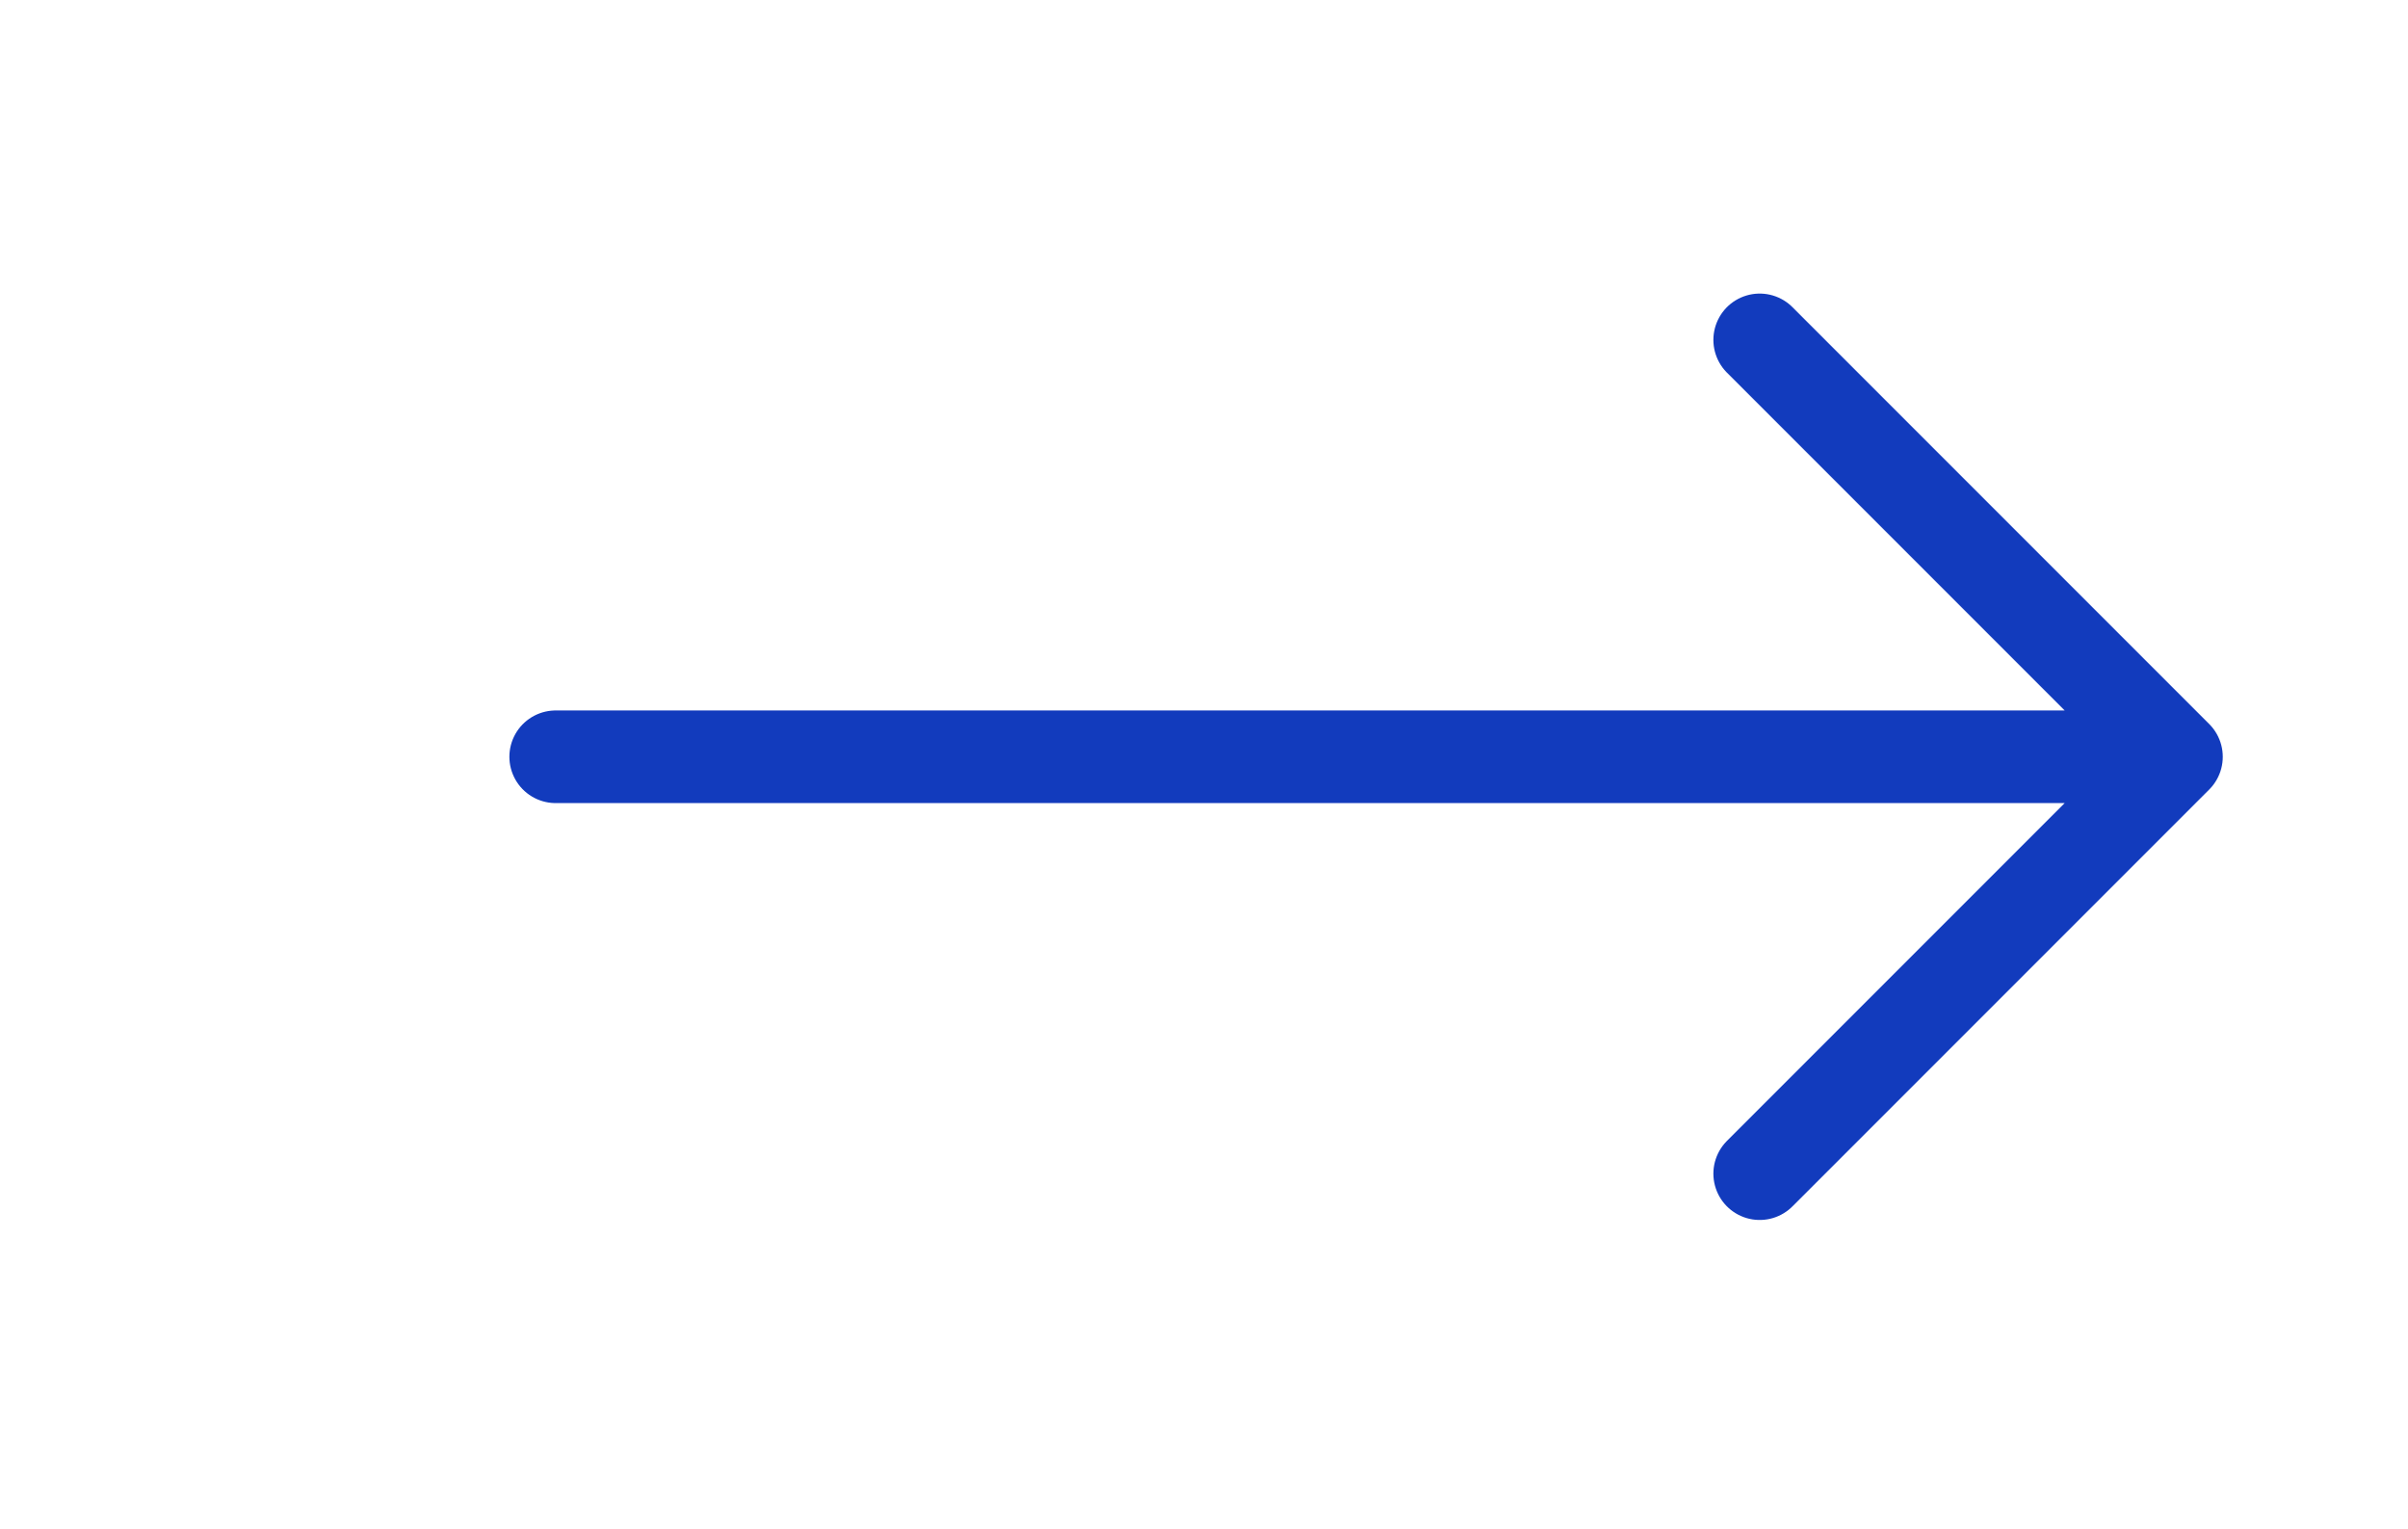 <svg width="52" height="33" fill="none" xmlns="http://www.w3.org/2000/svg"><path d="M12 16.338h35M38 7.338l9 9-9 9" stroke="#123BBD" stroke-width="2" stroke-linecap="round" stroke-linejoin="round"/></svg>
